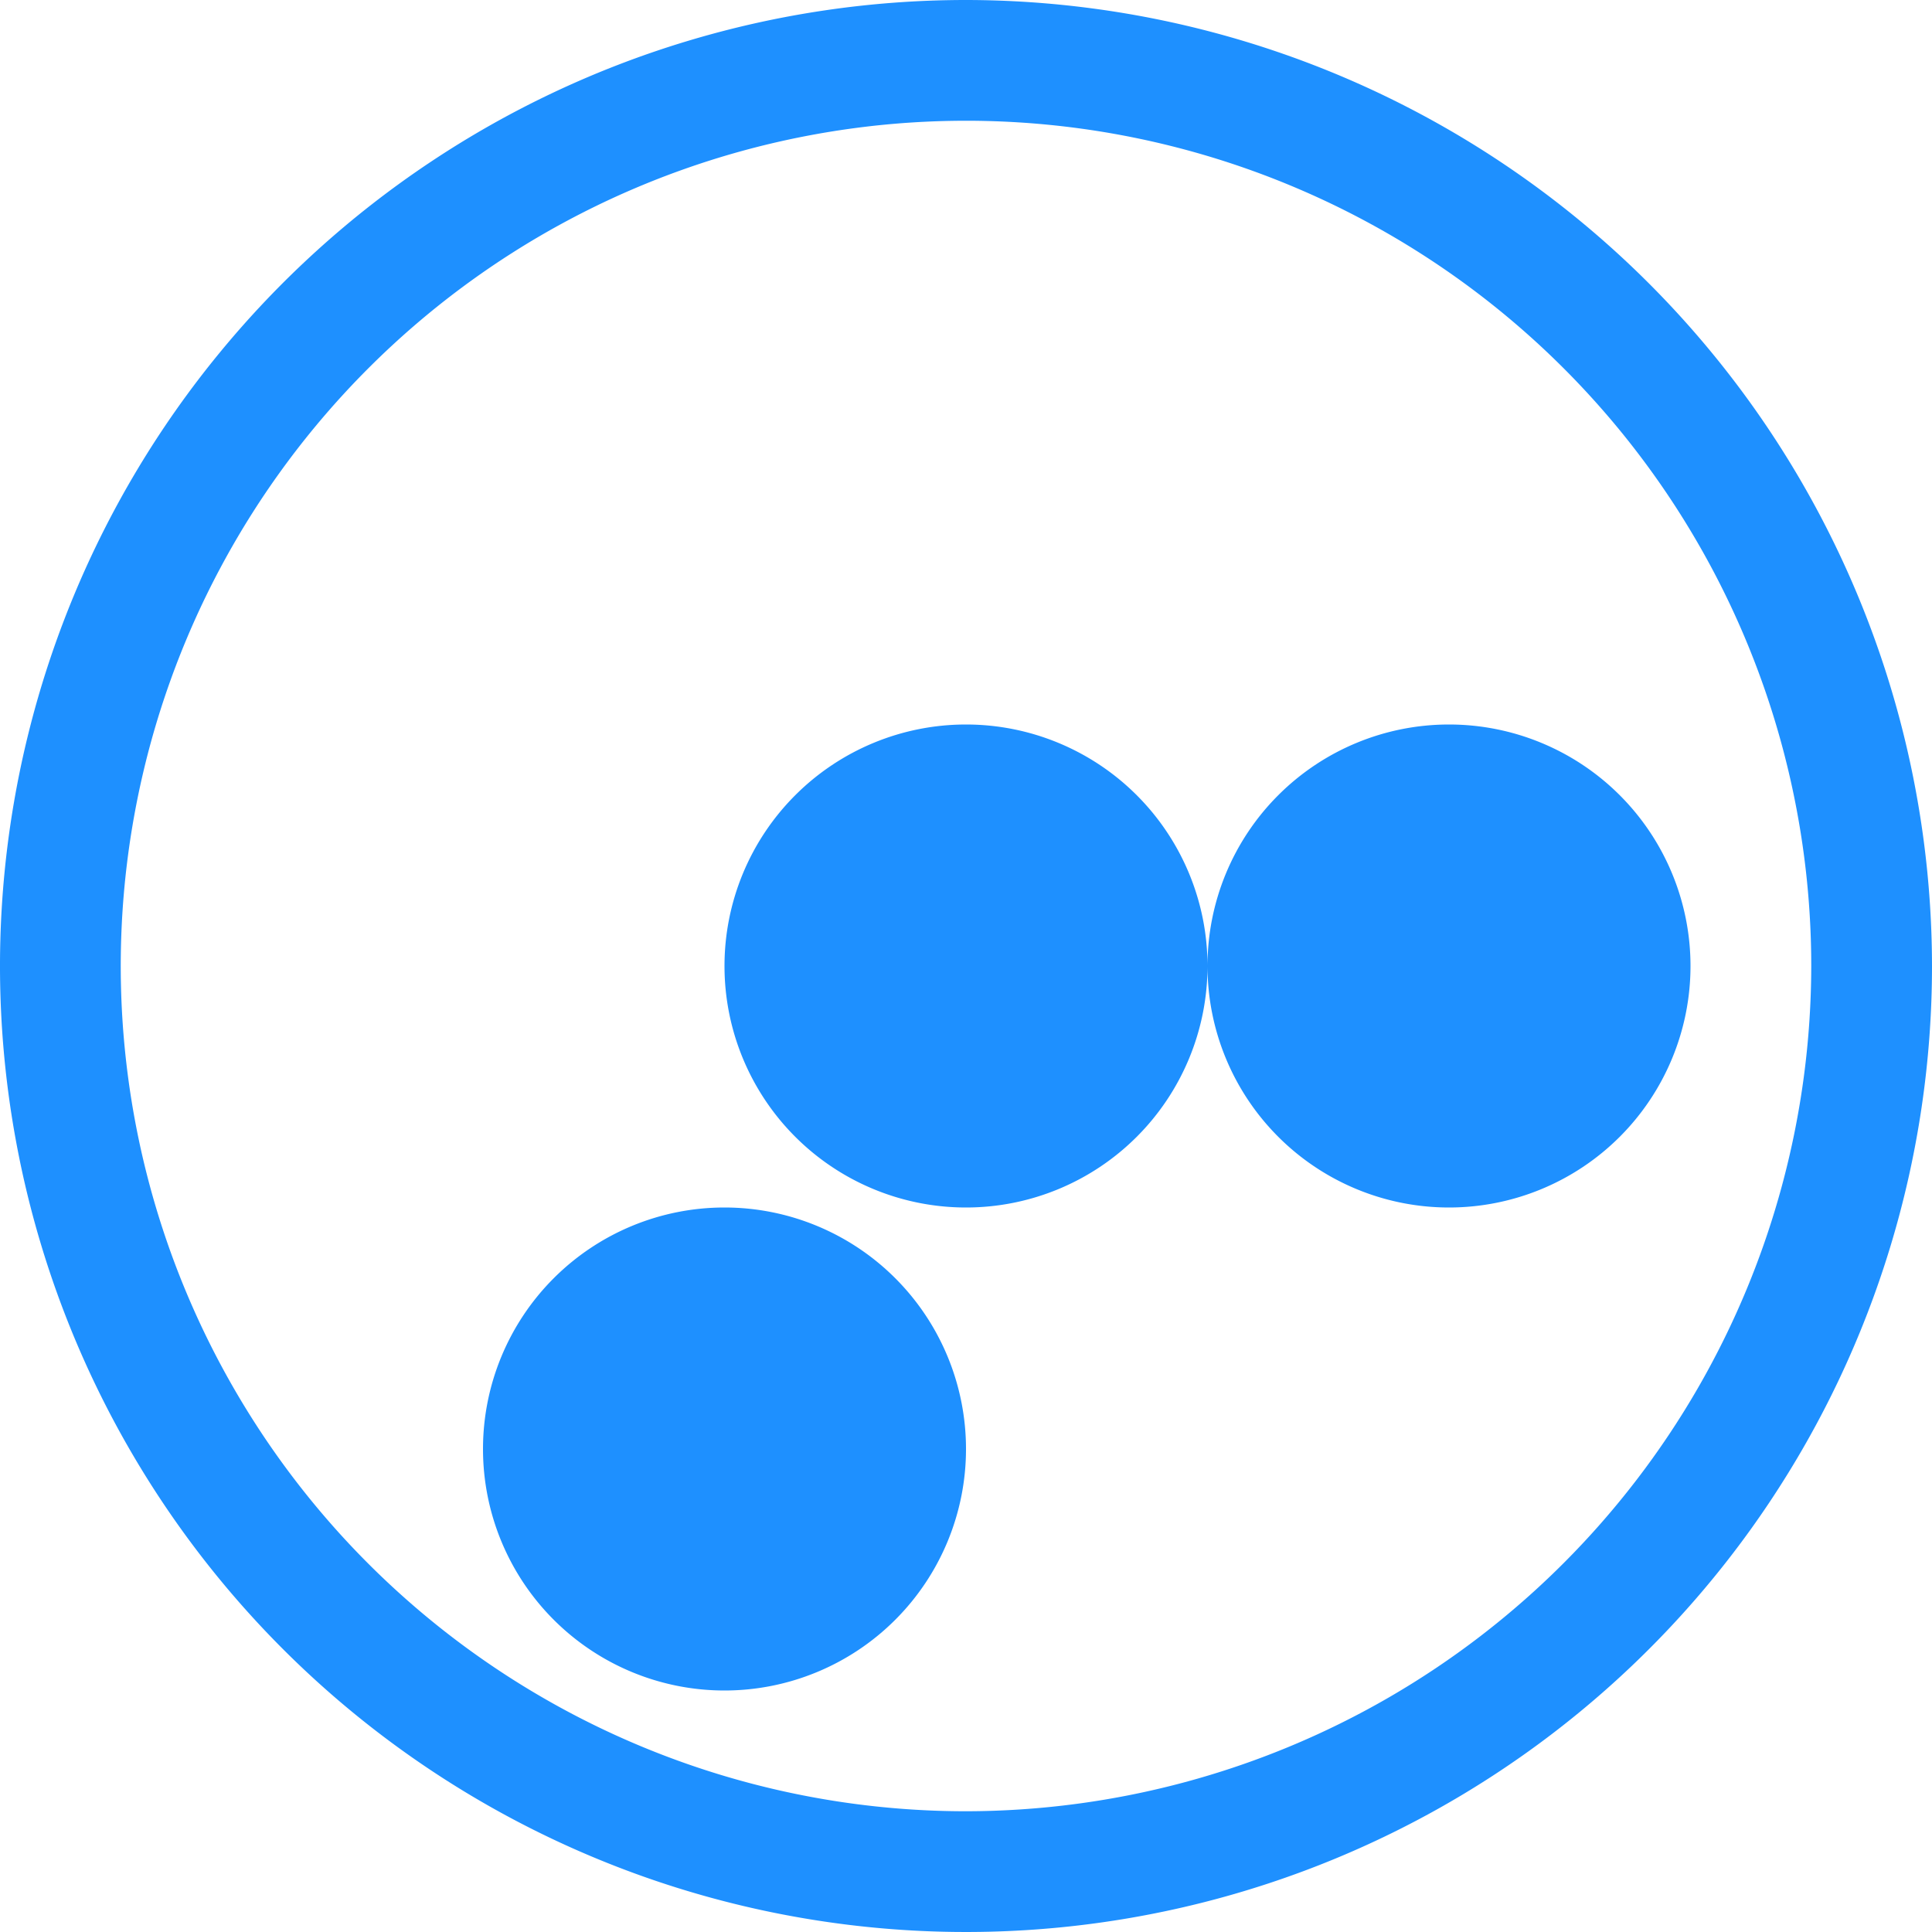 <svg fill="#1E90FF" viewBox="0 0 24 24" xmlns="http://www.w3.org/2000/svg">
  <title>MyHeritage</title>
  <path d="M12 0a12 12 0 1012 12A12.013 12.013 0 0012 0zm0 22.5A10.5 10.5 0 1122.5 12 10.513 10.513 0 0112 22.5zm-3-10.5a3 3 0 103-3 3 3 0 00-3 3zm6 0a3 3 0 103-3 3 3 0 00-3 3zm-6 3a3 3 0 103 3 3 3 0 00-3-3z"/>
</svg>